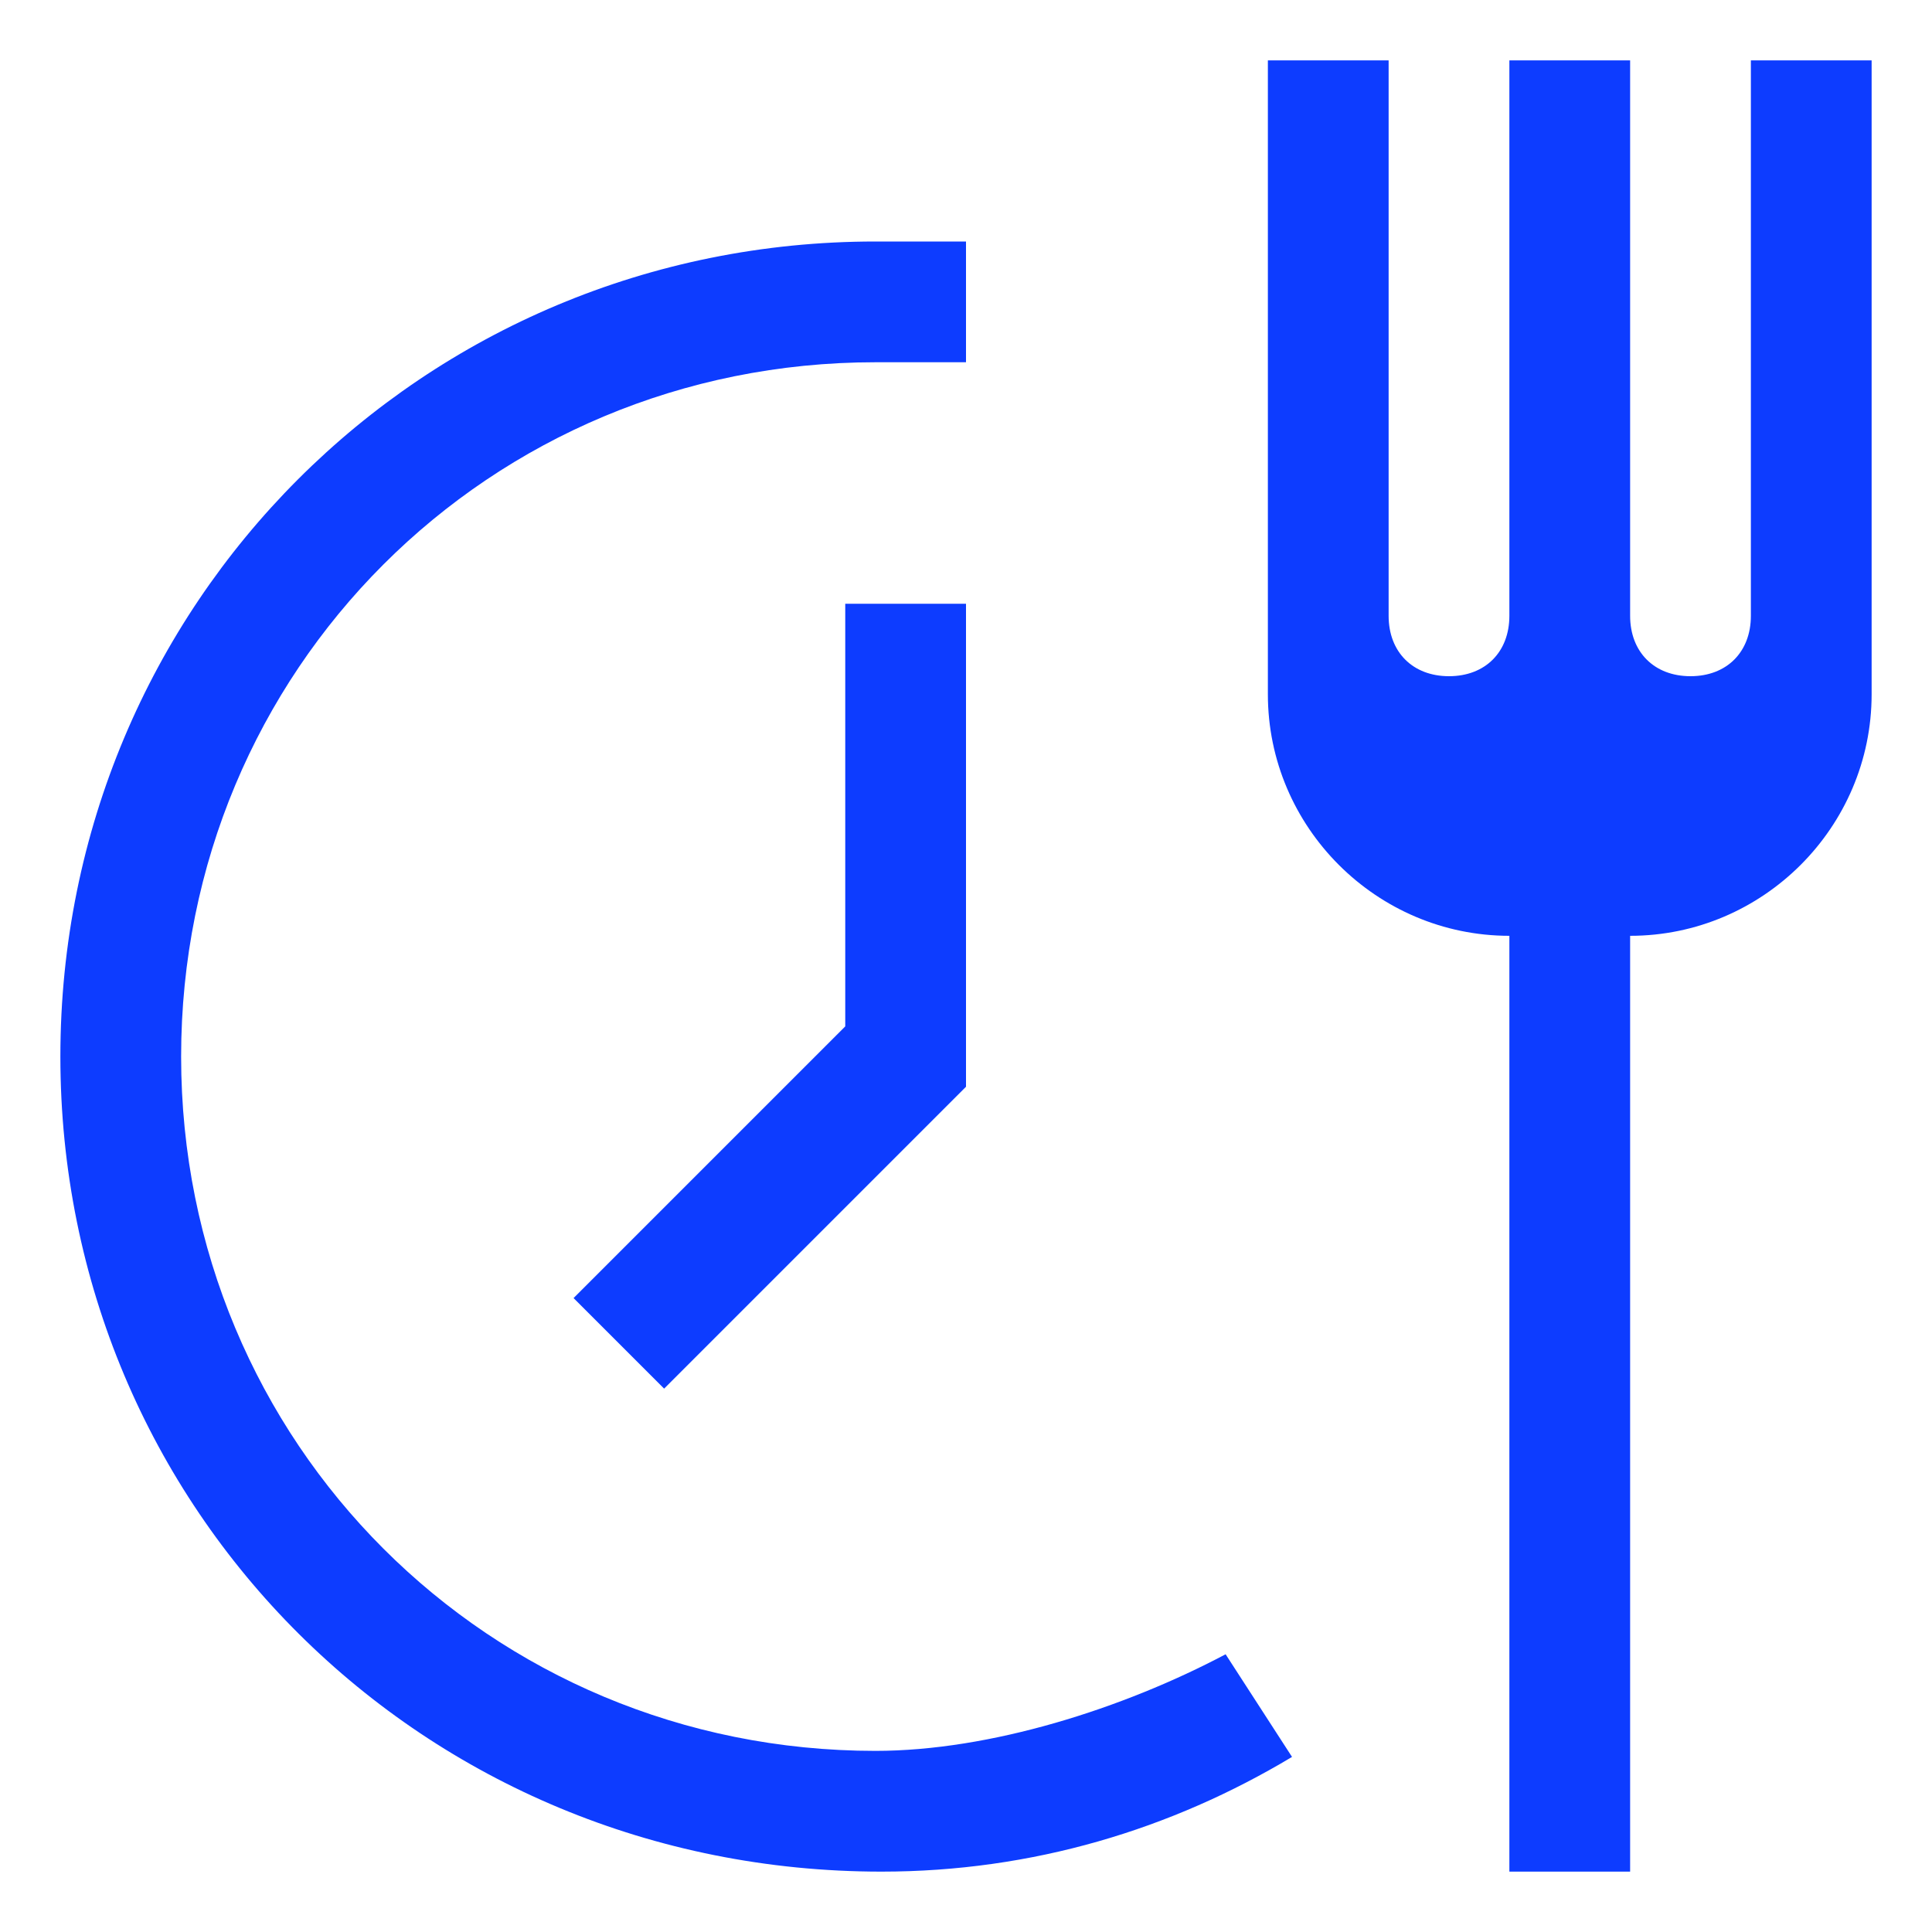 <svg xmlns="http://www.w3.org/2000/svg" viewBox="0 0 32 32"><path fill-rule="evenodd" clip-rule="evenodd" fill="#0D3CFF" d="M21 1h2v9.2c0 .6.4 1 1 1s1-.4 1-1V1h2v9.2c0 .6.4 1 1 1s1-.4 1-1V1h2v10.5c0 2.2-1.8 4-4 4V31h-2V15.5c-2.2 0-4-1.8-4-4V1zm-5 5h-1.5C8.1 6 3 11.1 3 17.5S8.1 29 14.5 29c1.9 0 4.1-.7 5.8-1.6l1.1 1.7c-2 1.2-4.3 1.9-6.8 1.9C7 31 1 25 1 17.5S7 4 14.5 4H16v2zm-2 4h2v8l-5 5-1.5-1.5L14 17v-7z"/></svg>